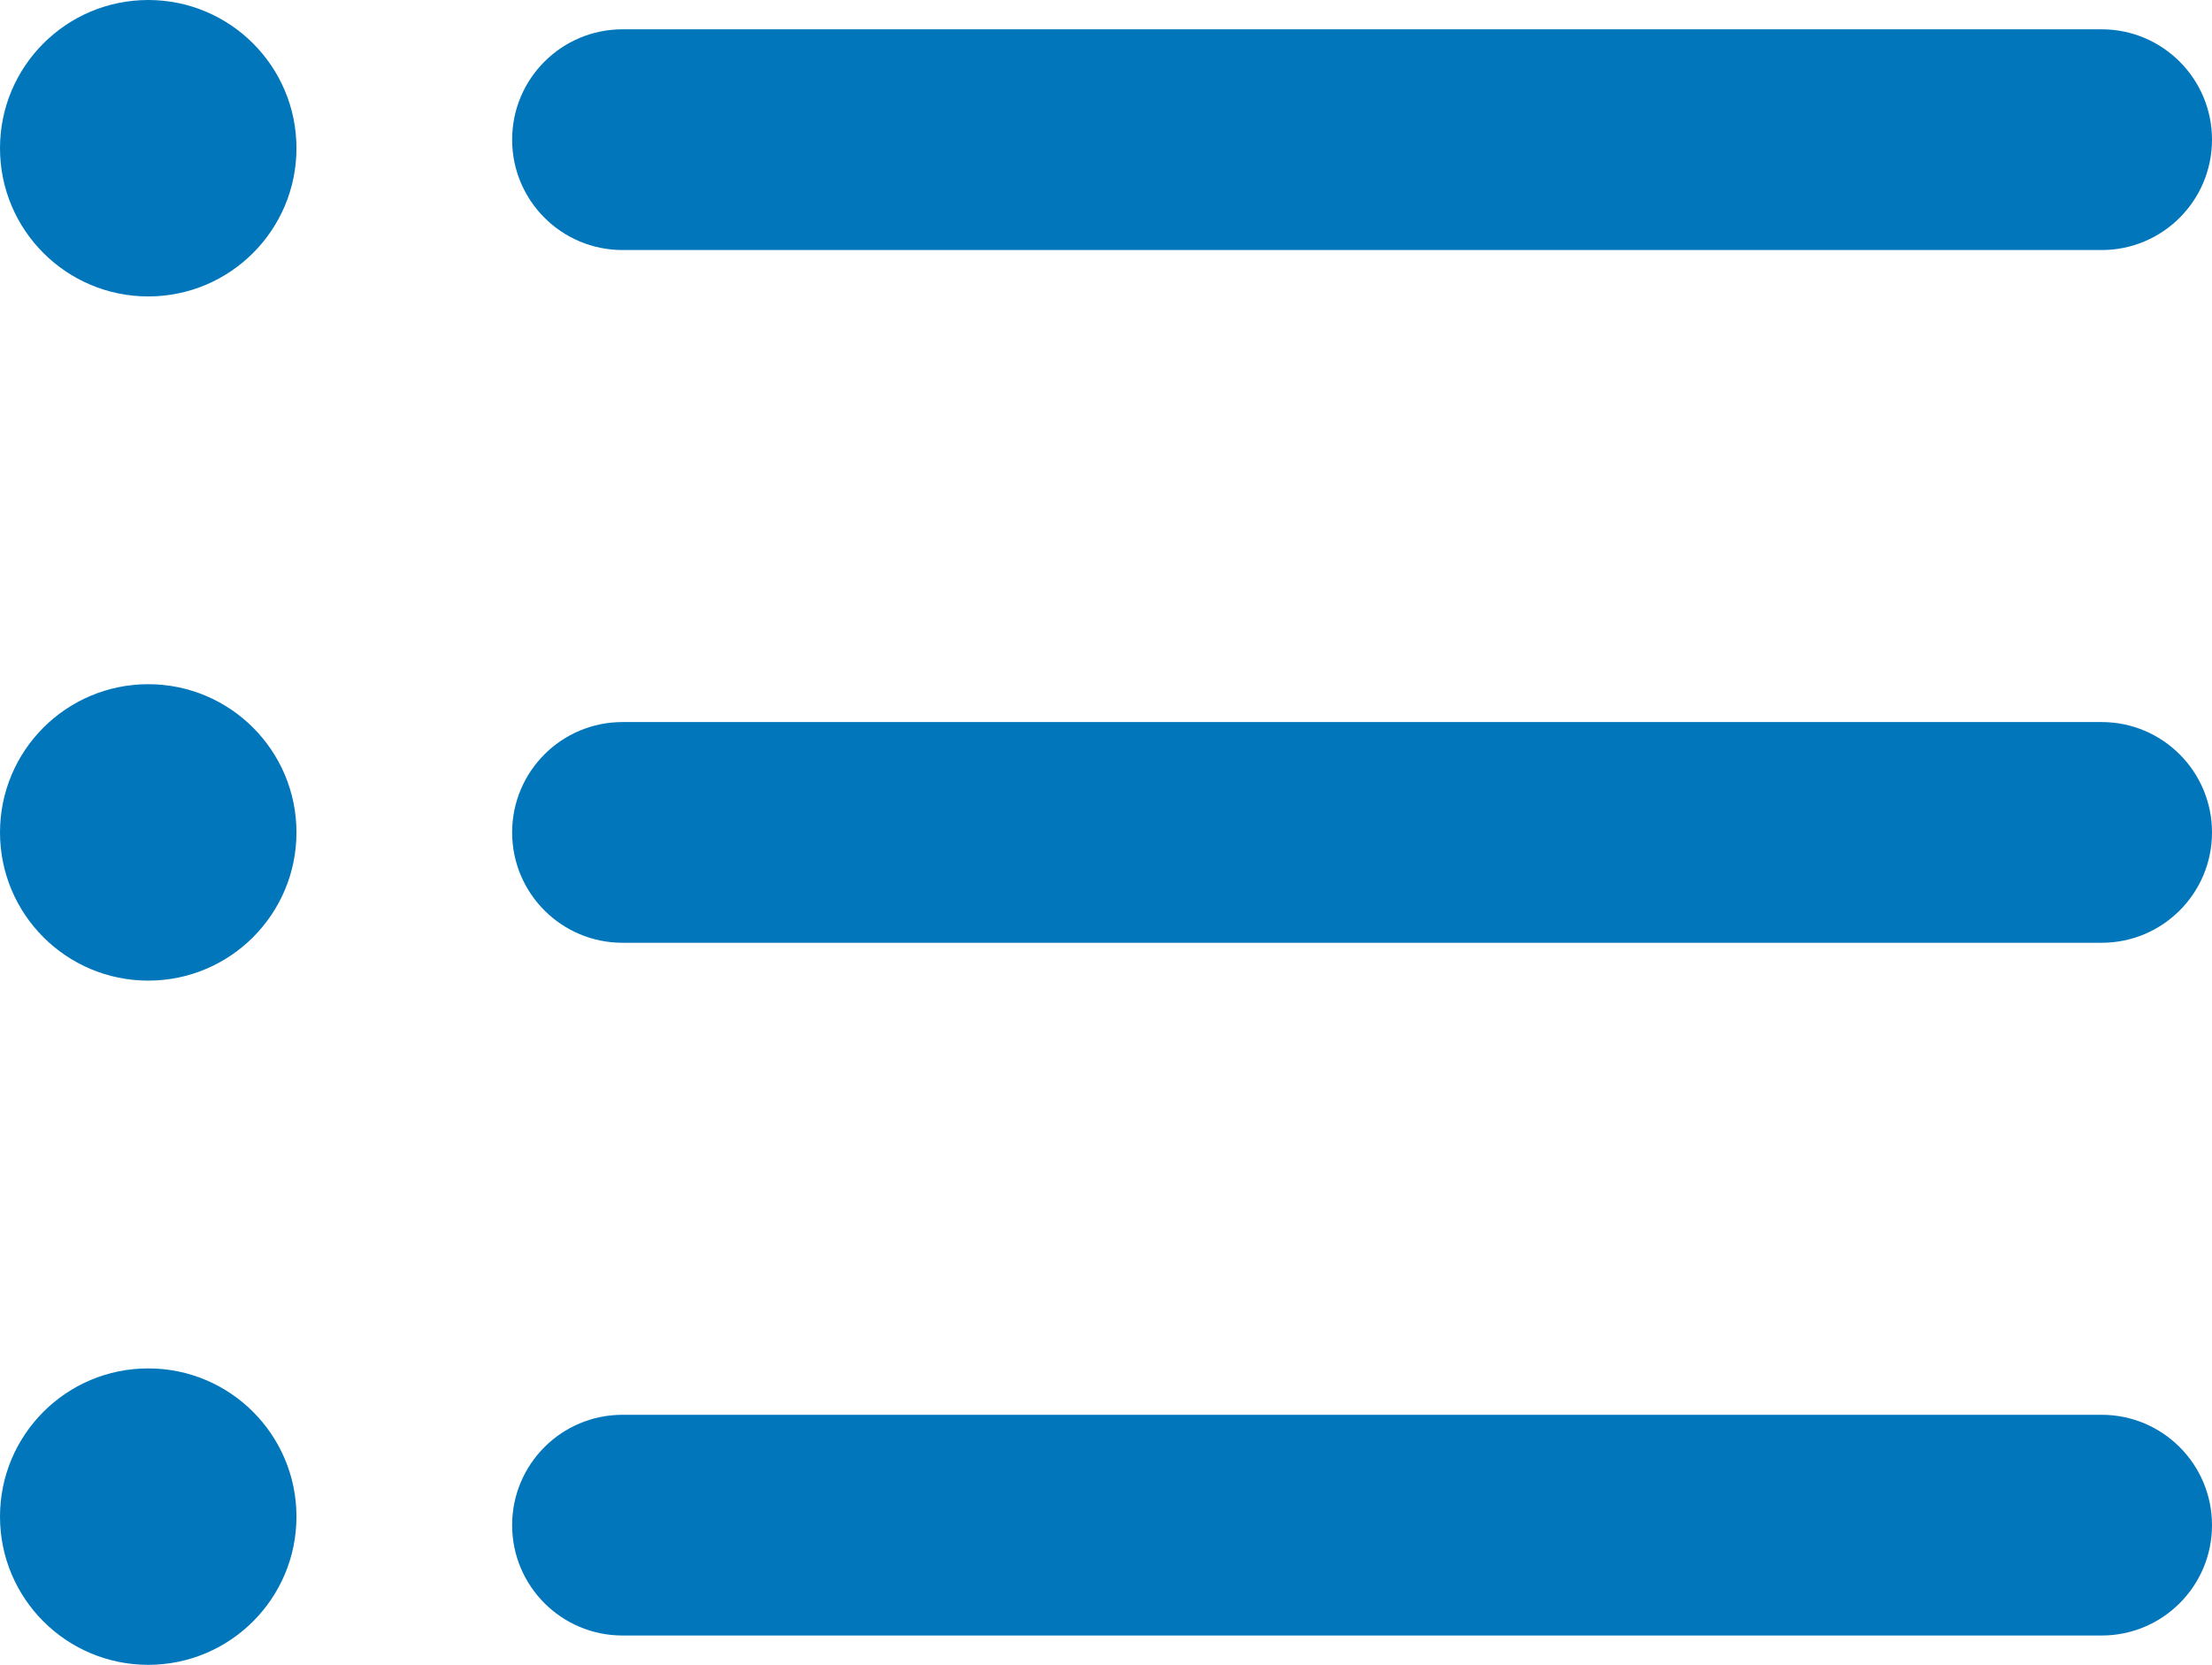 <?xml version="1.0" encoding="utf-8"?>
<!-- Generator: Adobe Illustrator 16.0.0, SVG Export Plug-In . SVG Version: 6.00 Build 0)  -->
<!DOCTYPE svg PUBLIC "-//W3C//DTD SVG 1.1//EN" "http://www.w3.org/Graphics/SVG/1.1/DTD/svg11.dtd">
<svg version="1.1" id="Capa_1" xmlns="http://www.w3.org/2000/svg" xmlns:xlink="http://www.w3.org/1999/xlink" x="0px" y="0px"
	 width="612px" height="460.667px" viewBox="0 165.672 612 460.667" enable-background="new 0 165.672 612 460.667"
	 xml:space="preserve">
<g>
	<path fill="#0176BB" d="M581.473,618.226H172.231c-16.867,0-30.538-13.671-30.538-30.537c0-16.867,13.671-30.537,30.538-30.537
		h409.232c16.866,0,30.537,13.67,30.537,30.537C612,604.555,598.34,618.226,581.473,618.226z"/>
	<path fill="#0176BB" d="M581.473,426.543H172.231c-16.867,0-30.538-13.671-30.538-30.538c0-16.867,13.671-30.537,30.538-30.537
		h409.232c16.866,0,30.537,13.67,30.537,30.537C612.01,412.872,598.34,426.543,581.473,426.543z"/>
	<path fill="#0176BB" d="M581.473,234.859H172.231c-16.867,0-30.538-13.671-30.538-30.538s13.671-30.538,30.538-30.538h409.232
		c16.866,0,30.537,13.671,30.537,30.538S598.34,234.859,581.473,234.859z"/>
	<circle fill="#0176BB" cx="41.012" cy="206.684" r="41.012"/>
	<circle fill="#0176BB" cx="41.012" cy="396.005" r="41.012"/>
	<circle fill="#0176BB" cx="41.012" cy="585.327" r="41.012"/>
</g>
</svg>
